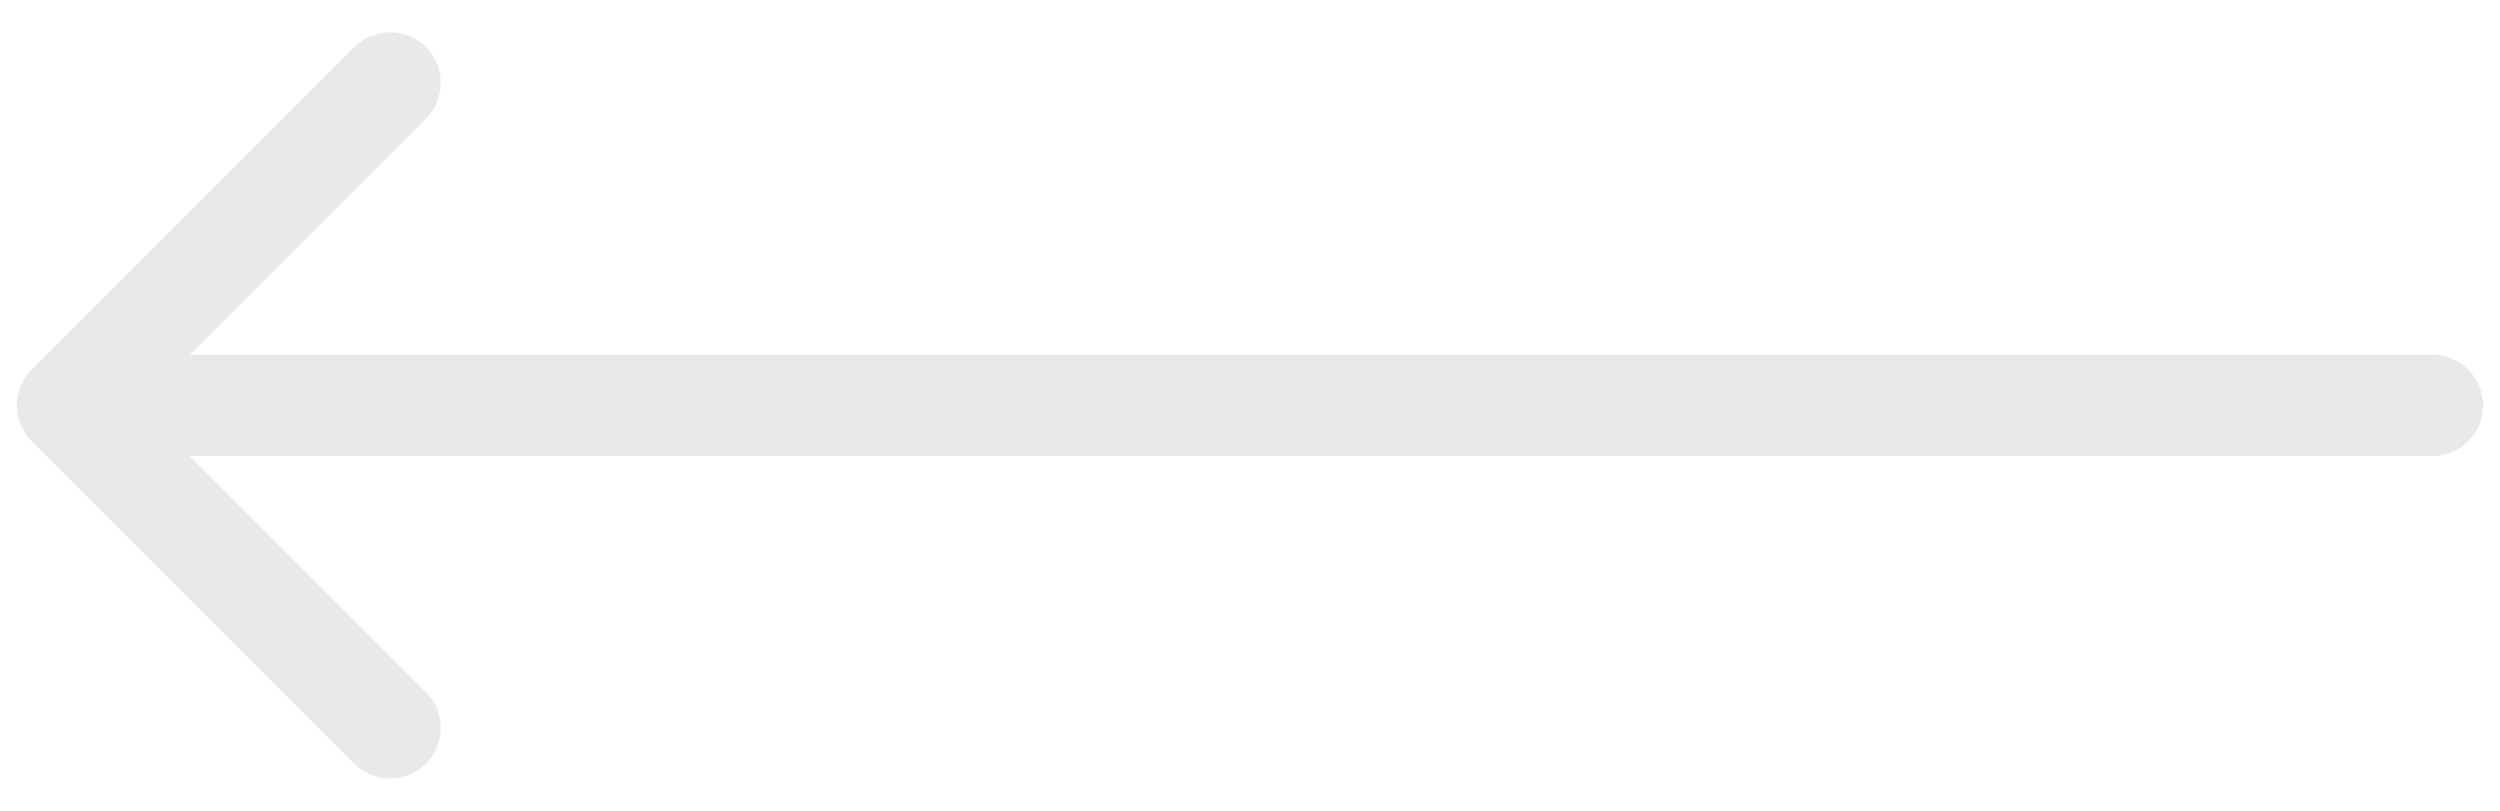<svg width="74" height="24" viewBox="0 0 74 24" fill="none" xmlns="http://www.w3.org/2000/svg">
<path d="M72 13.5C72.828 13.5 73.5 12.828 73.5 12C73.5 11.172 72.828 10.5 72 10.5V13.5ZM0.939 10.939C0.354 11.525 0.354 12.475 0.939 13.061L10.485 22.607C11.071 23.192 12.021 23.192 12.607 22.607C13.192 22.021 13.192 21.071 12.607 20.485L4.121 12L12.607 3.515C13.192 2.929 13.192 1.979 12.607 1.393C12.021 0.808 11.071 0.808 10.485 1.393L0.939 10.939ZM72 10.5L2 10.5V13.5L72 13.5V10.5Z" fill="#E9E9E9"/>
</svg>
